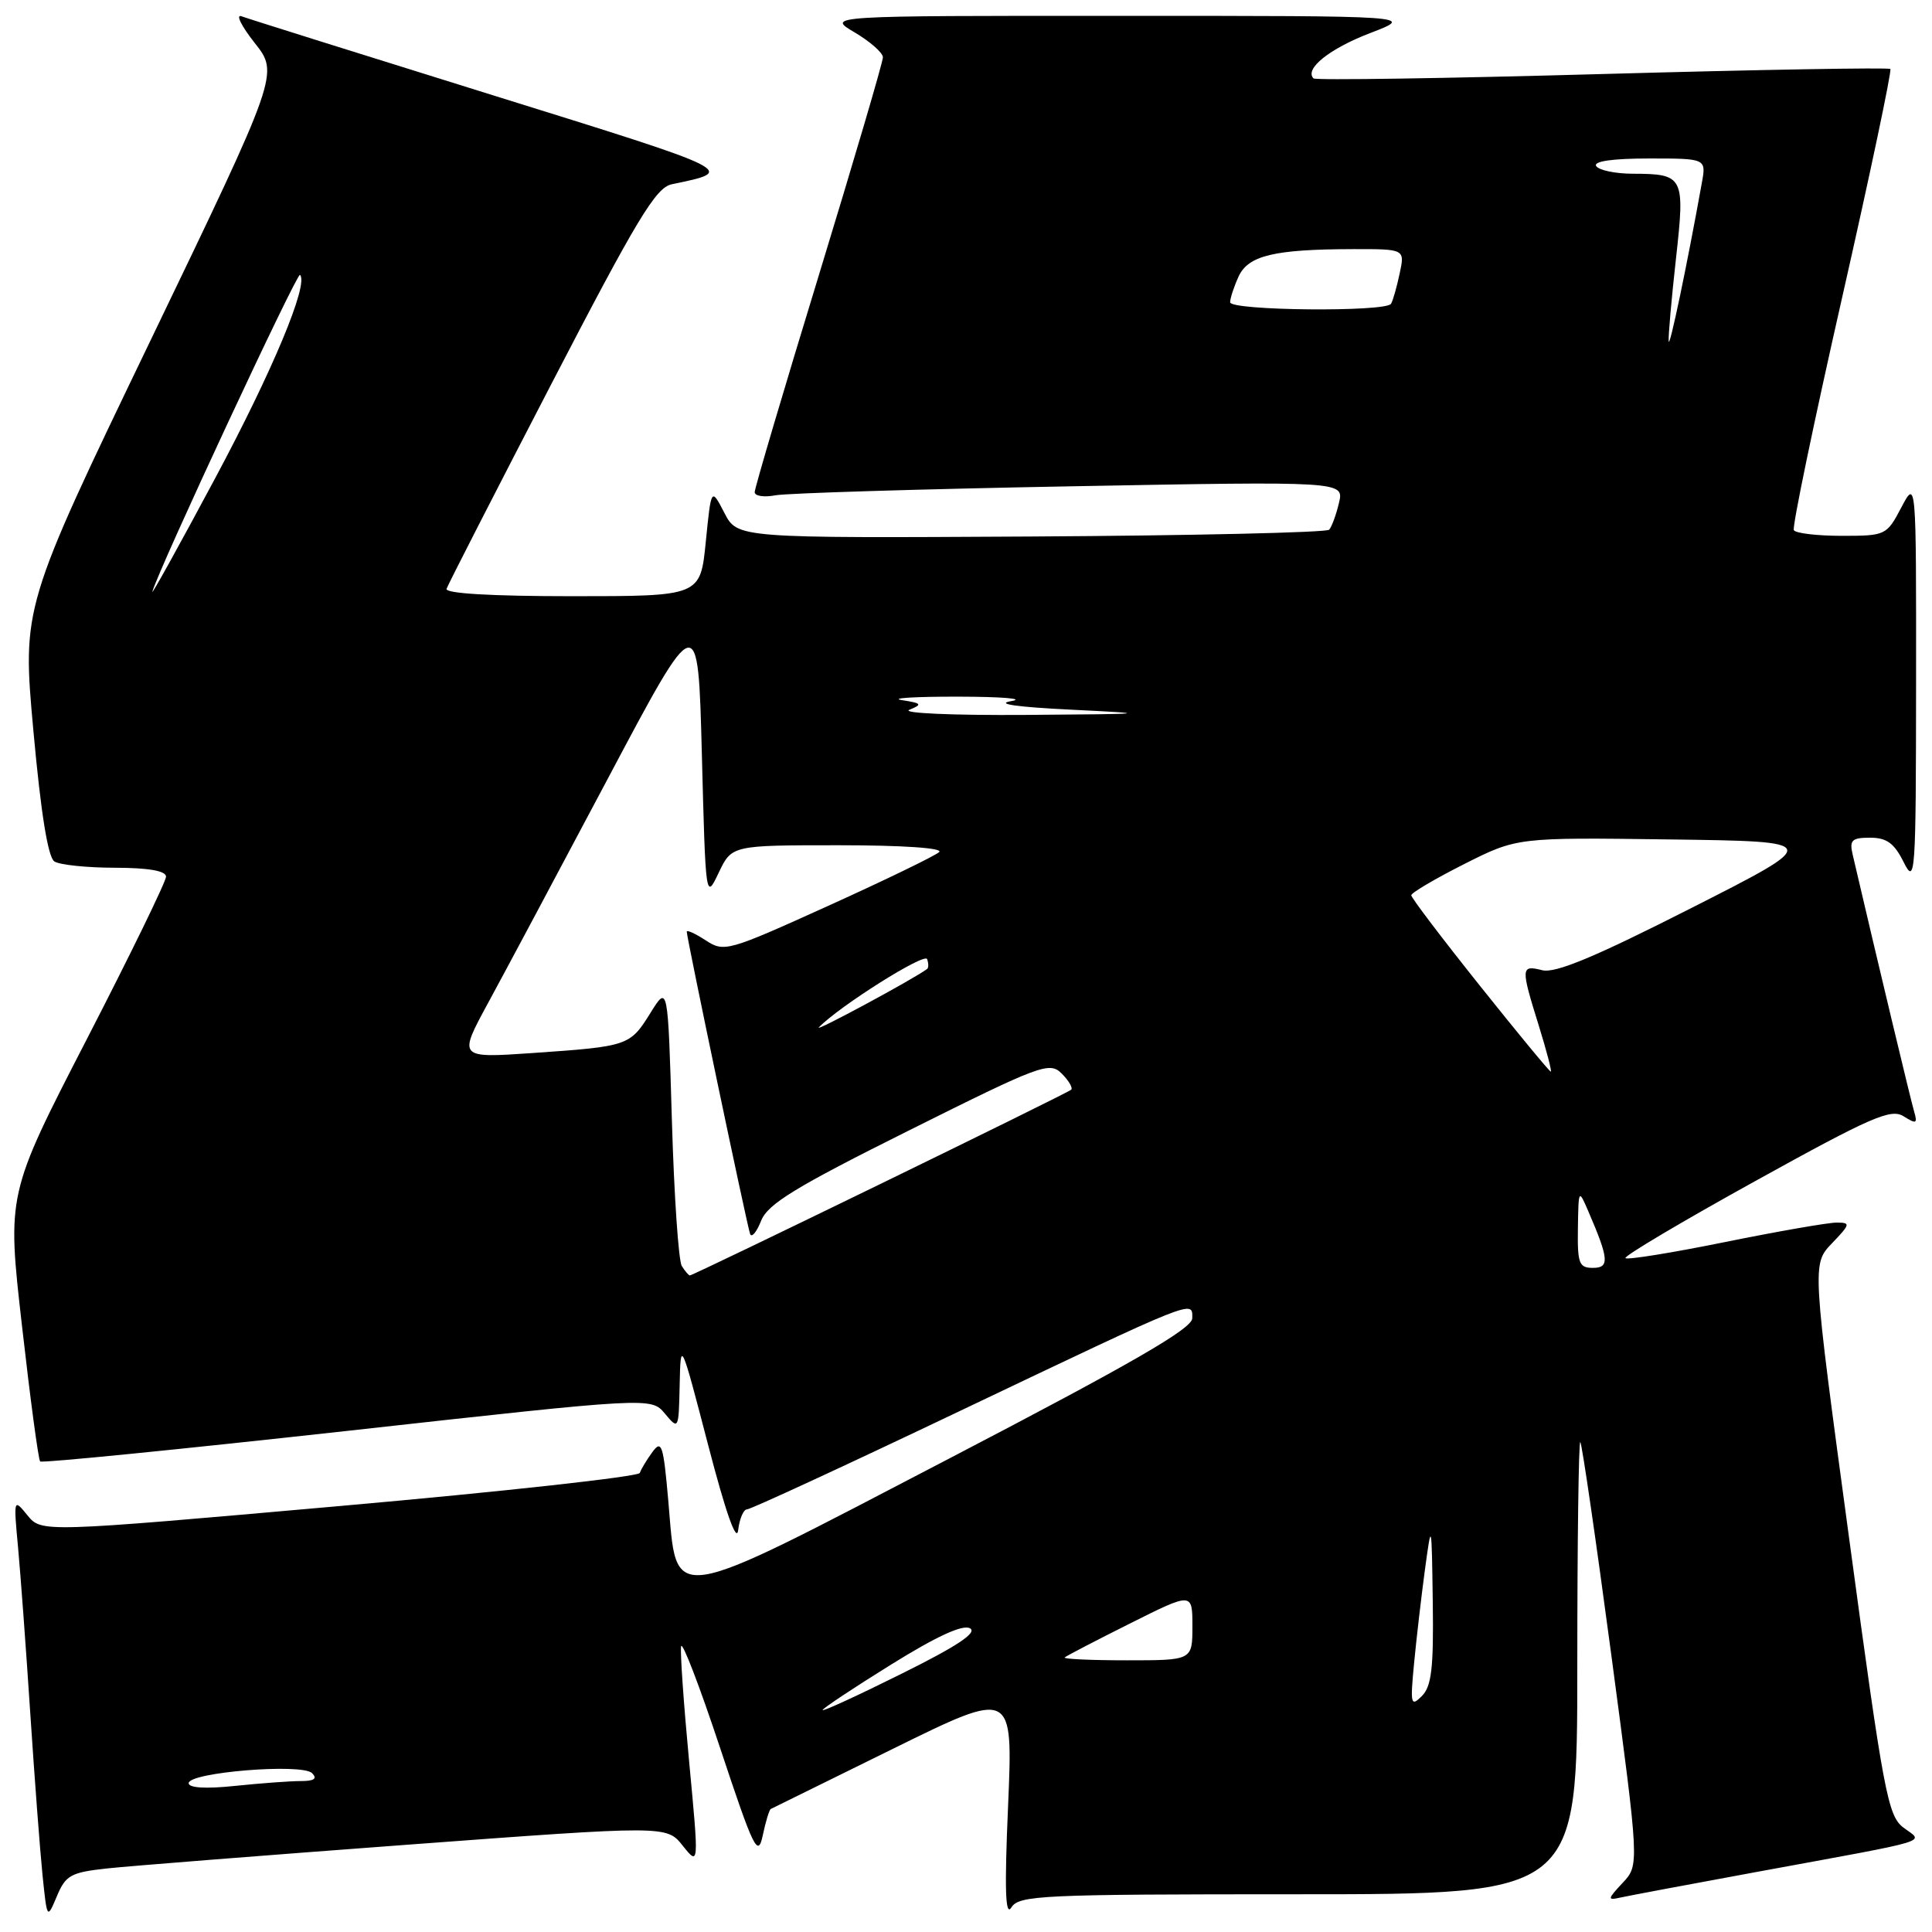 <?xml version="1.0" encoding="UTF-8" standalone="no"?>
<!DOCTYPE svg PUBLIC "-//W3C//DTD SVG 1.1//EN" "http://www.w3.org/Graphics/SVG/1.1/DTD/svg11.dtd" >
<svg xmlns="http://www.w3.org/2000/svg" xmlns:xlink="http://www.w3.org/1999/xlink" version="1.1" viewBox="0 0 256 256">
 <g >
 <path fill="currentColor"
d=" M 14.17 247.58 C 17.10 247.26 34.99 245.85 53.91 244.44 C 88.33 241.88 88.33 241.88 90.47 244.57 C 92.62 247.26 92.62 247.26 91.31 233.38 C 90.59 225.75 90.11 218.89 90.25 218.15 C 90.39 217.40 92.72 223.47 95.43 231.65 C 99.89 245.08 100.43 246.18 101.07 243.20 C 101.45 241.38 101.93 239.81 102.13 239.70 C 102.34 239.59 109.64 235.99 118.37 231.70 C 134.23 223.89 134.23 223.89 133.58 239.20 C 133.09 250.42 133.21 254.03 134.01 252.75 C 135.02 251.13 137.94 251.00 172.05 251.00 C 209.00 251.00 209.00 251.00 209.00 220.83 C 209.00 204.24 209.18 190.85 209.40 191.08 C 209.62 191.31 211.47 204.02 213.51 219.32 C 217.22 247.14 217.22 247.14 215.00 249.50 C 213.01 251.62 212.97 251.83 214.64 251.45 C 215.66 251.22 223.93 249.67 233.00 248.00 C 256.71 243.64 254.90 244.19 252.21 242.16 C 250.15 240.61 249.58 237.59 245.04 203.99 C 240.10 167.50 240.10 167.50 242.74 164.75 C 245.19 162.19 245.24 162.00 243.35 162.00 C 242.23 162.00 235.58 163.16 228.57 164.58 C 221.57 166.00 215.63 166.96 215.38 166.71 C 215.13 166.46 222.88 161.86 232.61 156.48 C 247.96 147.99 250.55 146.86 252.23 147.91 C 253.92 148.97 254.10 148.89 253.64 147.31 C 253.21 145.88 248.89 127.83 245.49 113.25 C 245.04 111.32 245.37 111.00 247.80 111.00 C 250.00 111.00 251.00 111.73 252.25 114.25 C 253.79 117.33 253.87 116.05 253.89 90.50 C 253.91 63.50 253.91 63.50 251.93 67.25 C 249.99 70.94 249.85 71.00 244.04 71.00 C 240.78 71.00 237.93 70.66 237.69 70.25 C 237.46 69.84 240.33 56.01 244.07 39.52 C 247.81 23.03 250.69 9.36 250.48 9.14 C 250.26 8.93 233.08 9.23 212.31 9.81 C 191.53 10.39 174.32 10.65 174.05 10.39 C 172.80 9.14 176.18 6.44 181.56 4.38 C 187.50 2.10 187.50 2.10 148.50 2.10 C 109.50 2.09 109.50 2.09 113.24 4.29 C 115.30 5.51 116.98 6.99 116.99 7.59 C 117.00 8.19 113.17 21.18 108.50 36.47 C 103.82 51.76 100.00 64.69 100.00 65.21 C 100.00 65.73 101.24 65.92 102.75 65.63 C 104.26 65.35 121.83 64.81 141.80 64.44 C 178.10 63.77 178.10 63.77 177.42 66.64 C 177.05 68.21 176.46 69.81 176.12 70.19 C 175.78 70.56 158.00 70.97 136.60 71.09 C 97.71 71.31 97.71 71.31 95.98 67.95 C 94.24 64.60 94.24 64.60 93.52 71.80 C 92.80 79.00 92.80 79.00 75.82 79.00 C 65.12 79.00 58.96 78.64 59.17 78.02 C 59.35 77.48 65.58 65.31 73.00 50.99 C 84.40 29.00 86.89 24.87 89.00 24.42 C 97.62 22.62 97.96 22.79 65.27 12.61 C 47.80 7.17 32.83 2.47 32.01 2.16 C 31.19 1.85 31.97 3.43 33.74 5.68 C 36.97 9.75 36.97 9.75 19.95 45.10 C 2.93 80.44 2.93 80.44 4.43 96.89 C 5.42 107.78 6.36 113.61 7.21 114.15 C 7.92 114.60 11.54 114.98 15.25 114.98 C 19.71 114.99 22.00 115.40 22.00 116.16 C 22.00 116.80 17.26 126.53 11.46 137.78 C 0.92 158.24 0.92 158.24 2.92 175.74 C 4.01 185.37 5.09 193.43 5.32 193.65 C 5.54 193.88 23.85 192.05 46.01 189.60 C 86.29 185.13 86.29 185.13 88.11 187.32 C 89.92 189.48 89.93 189.44 90.06 183.50 C 90.19 177.50 90.19 177.50 93.84 191.50 C 96.16 200.42 97.60 204.50 97.81 202.75 C 97.99 201.24 98.52 200.00 98.98 200.00 C 99.45 200.00 112.10 194.16 127.09 187.01 C 158.63 171.99 158.01 172.23 157.98 174.68 C 157.97 176.05 149.96 180.67 125.80 193.25 C 87.91 212.98 89.76 212.70 88.55 198.83 C 87.90 191.45 87.67 190.73 86.45 192.40 C 85.69 193.44 84.94 194.68 84.78 195.17 C 84.61 195.66 66.71 197.64 44.99 199.56 C 5.50 203.06 5.50 203.06 3.64 200.79 C 1.81 198.54 1.79 198.57 2.39 205.01 C 2.72 208.58 3.45 218.47 4.01 227.00 C 4.57 235.53 5.30 245.16 5.63 248.42 C 6.24 254.34 6.24 254.34 7.54 251.25 C 8.70 248.48 9.39 248.10 14.17 247.58 Z  M 25.00 236.28 C 25.00 234.84 40.02 233.62 41.35 234.95 C 42.08 235.68 41.64 236.00 39.85 236.00 C 38.44 236.00 34.53 236.29 31.15 236.64 C 27.27 237.05 25.00 236.91 25.00 236.28 Z  M 109.00 226.59 C 109.00 226.38 113.07 223.67 118.05 220.58 C 124.09 216.82 127.57 215.22 128.53 215.76 C 129.54 216.32 126.84 218.12 119.48 221.77 C 113.72 224.64 109.00 226.81 109.00 226.59 Z  M 187.37 220.42 C 187.68 217.16 188.33 211.57 188.81 208.00 C 189.69 201.54 189.70 201.57 189.85 212.32 C 189.97 221.04 189.69 223.45 188.40 224.74 C 186.94 226.20 186.85 225.84 187.37 220.42 Z  M 141.08 219.62 C 141.31 219.41 145.21 217.38 149.75 215.11 C 158.00 210.98 158.00 210.98 158.00 215.49 C 158.00 220.00 158.00 220.00 149.33 220.00 C 144.57 220.00 140.85 219.83 141.08 219.62 Z  M 90.34 167.75 C 89.91 167.06 89.32 158.40 89.03 148.50 C 88.50 130.50 88.50 130.50 86.20 134.20 C 83.47 138.59 83.28 138.65 70.60 139.53 C 60.70 140.21 60.70 140.21 64.70 132.85 C 66.90 128.81 74.05 115.40 80.60 103.06 C 92.50 80.62 92.50 80.62 93.00 99.95 C 93.50 119.19 93.51 119.27 95.23 115.64 C 96.97 112.00 96.97 112.00 111.18 112.00 C 119.61 112.00 125.01 112.37 124.45 112.90 C 123.93 113.39 117.32 116.60 109.76 120.02 C 96.43 126.06 95.95 126.20 93.51 124.60 C 92.13 123.70 91.00 123.18 91.00 123.46 C 91.00 124.28 98.99 162.41 99.39 163.50 C 99.60 164.05 100.25 163.27 100.85 161.76 C 101.74 159.53 105.36 157.31 120.46 149.78 C 137.91 141.07 139.07 140.64 140.68 142.25 C 141.61 143.18 142.18 144.15 141.94 144.39 C 141.47 144.86 91.90 169.00 91.41 169.00 C 91.25 169.00 90.77 168.44 90.34 167.75 Z  M 209.08 162.75 C 209.16 157.55 209.18 157.53 210.46 160.50 C 213.20 166.85 213.29 168.00 211.07 168.00 C 209.23 168.00 209.01 167.42 209.08 162.75 Z  M 196.09 130.61 C 191.09 124.35 187.00 118.96 187.00 118.63 C 187.00 118.30 190.16 116.44 194.02 114.49 C 201.03 110.96 201.03 110.96 221.27 111.23 C 241.50 111.50 241.50 111.50 224.11 120.32 C 211.34 126.81 206.10 128.99 204.36 128.56 C 201.51 127.84 201.49 128.18 203.90 135.91 C 204.94 139.26 205.65 142.00 205.49 142.00 C 205.32 142.00 201.09 136.88 196.09 130.61 Z  M 108.50 136.13 C 111.27 133.29 122.55 126.18 122.85 127.09 C 123.05 127.66 123.05 128.24 122.85 128.39 C 121.10 129.71 107.74 136.91 108.50 136.13 Z  M 120.50 94.05 C 122.26 93.33 122.15 93.18 119.50 92.77 C 117.85 92.51 121.22 92.30 127.00 92.31 C 132.78 92.32 135.93 92.58 134.00 92.90 C 131.80 93.27 134.78 93.69 142.00 94.04 C 152.79 94.57 152.41 94.61 136.00 94.73 C 126.21 94.80 119.38 94.50 120.50 94.05 Z  M 20.19 78.39 C 21.01 75.43 39.37 36.04 39.75 36.42 C 40.94 37.61 36.13 49.13 28.44 63.50 C 23.73 72.30 20.02 79.00 20.19 78.39 Z  M 221.11 45.21 C 221.05 44.50 221.48 39.60 222.07 34.31 C 223.29 23.36 223.13 23.04 216.31 23.02 C 214.00 23.01 211.84 22.55 211.50 22.00 C 211.11 21.37 213.67 21.00 218.49 21.00 C 226.09 21.00 226.09 21.00 225.50 24.25 C 223.51 35.31 221.20 46.31 221.11 45.21 Z  M 163.00 40.05 C 163.00 39.52 163.50 38.00 164.11 36.66 C 165.39 33.85 168.82 33.03 179.33 33.01 C 186.16 33.00 186.16 33.00 185.46 36.25 C 185.08 38.04 184.57 39.84 184.32 40.25 C 183.67 41.37 163.00 41.17 163.00 40.05 Z "/>
</g>
</svg>